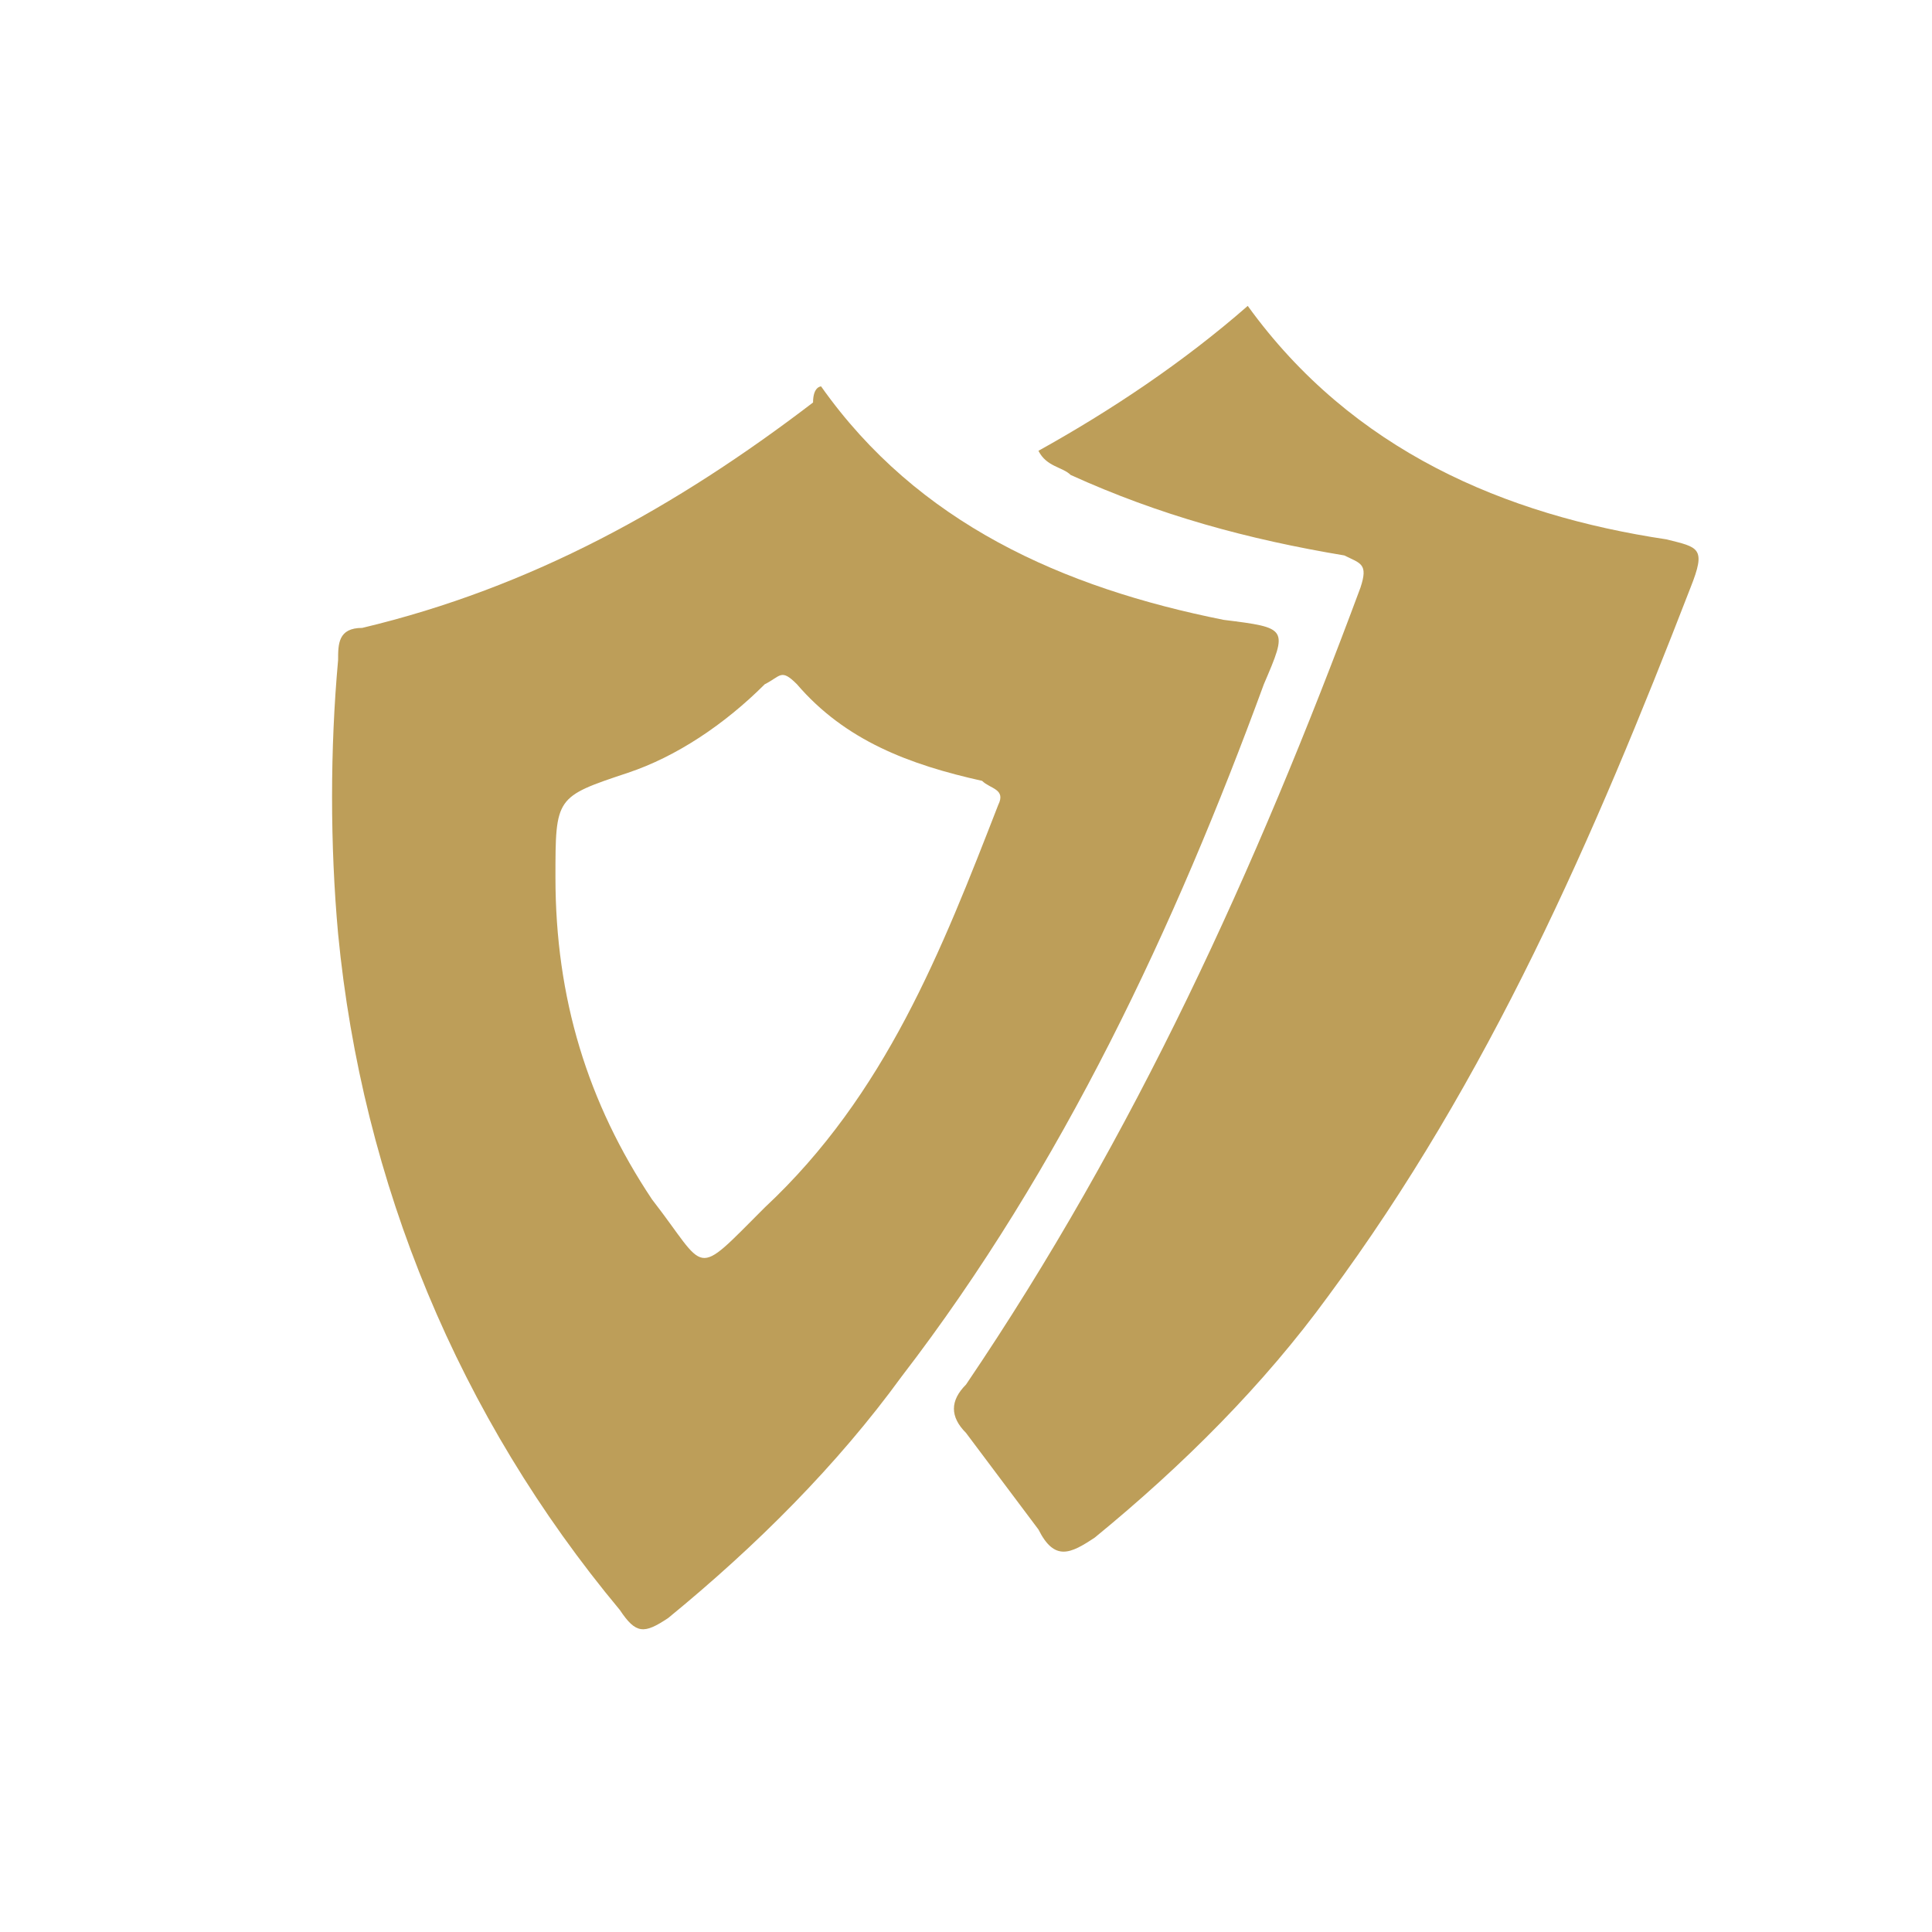 <?xml version="1.0" encoding="utf-8"?>
<!-- Generator: Adobe Illustrator 25.4.1, SVG Export Plug-In . SVG Version: 6.00 Build 0)  -->
<svg version="1.1" id="Layer_1" xmlns="http://www.w3.org/2000/svg" xmlns:xlink="http://www.w3.org/1999/xlink" x="0px" y="0px"
	 viewBox="0 0 24 24" style="enable-background:new 0 0 24 24;" xml:space="preserve">
<style type="text/css">
	.st0{fill:#BD9E59;}
</style>
<path class="st0" d="M10.2,4.8c1.2,1.7,3,2.5,5,2.9c0.8,0.1,0.8,0.1,0.5,0.8c-1.1,3-2.5,6-4.5,8.6c-0.8,1.1-1.8,2.1-2.9,3
	c-0.3,0.2-0.4,0.2-0.6-0.1c-2-2.4-3.2-5.3-3.5-8.4c-0.1-1.1-0.1-2.3,0-3.4c0-0.2,0-0.4,0.3-0.4c2.1-0.5,3.9-1.5,5.6-2.8
	C10.1,4.8,10.2,4.8,10.2,4.8z M6.9,10.9c0,1.5,0.4,2.8,1.2,4c0.7,0.9,0.5,1,1.4,0.1c1.5-1.4,2.2-3.2,2.9-5c0.1-0.2-0.1-0.2-0.2-0.3
	c-0.9-0.2-1.7-0.5-2.3-1.2c-0.2-0.2-0.2-0.1-0.4,0C9,9,8.4,9.4,7.8,9.6C6.9,9.9,6.9,9.9,6.9,10.9z"/>
<path class="st0" d="M12.9,5.6c0.9-0.5,1.8-1.1,2.6-1.8c1.3,1.8,3.2,2.6,5.2,2.9c0.4,0.1,0.5,0.1,0.3,0.6c-1.2,3.1-2.5,6.1-4.5,8.8
	c-0.8,1.1-1.8,2.1-2.9,3c-0.3,0.2-0.5,0.3-0.7-0.1c-0.3-0.4-0.6-0.8-0.9-1.2c-0.2-0.2-0.2-0.4,0-0.6c2.1-3.1,3.6-6.4,4.9-9.9
	c0.1-0.3,0-0.3-0.2-0.4c-1.2-0.2-2.3-0.5-3.4-1C13.2,5.8,13,5.8,12.9,5.6z"/>
</svg>
